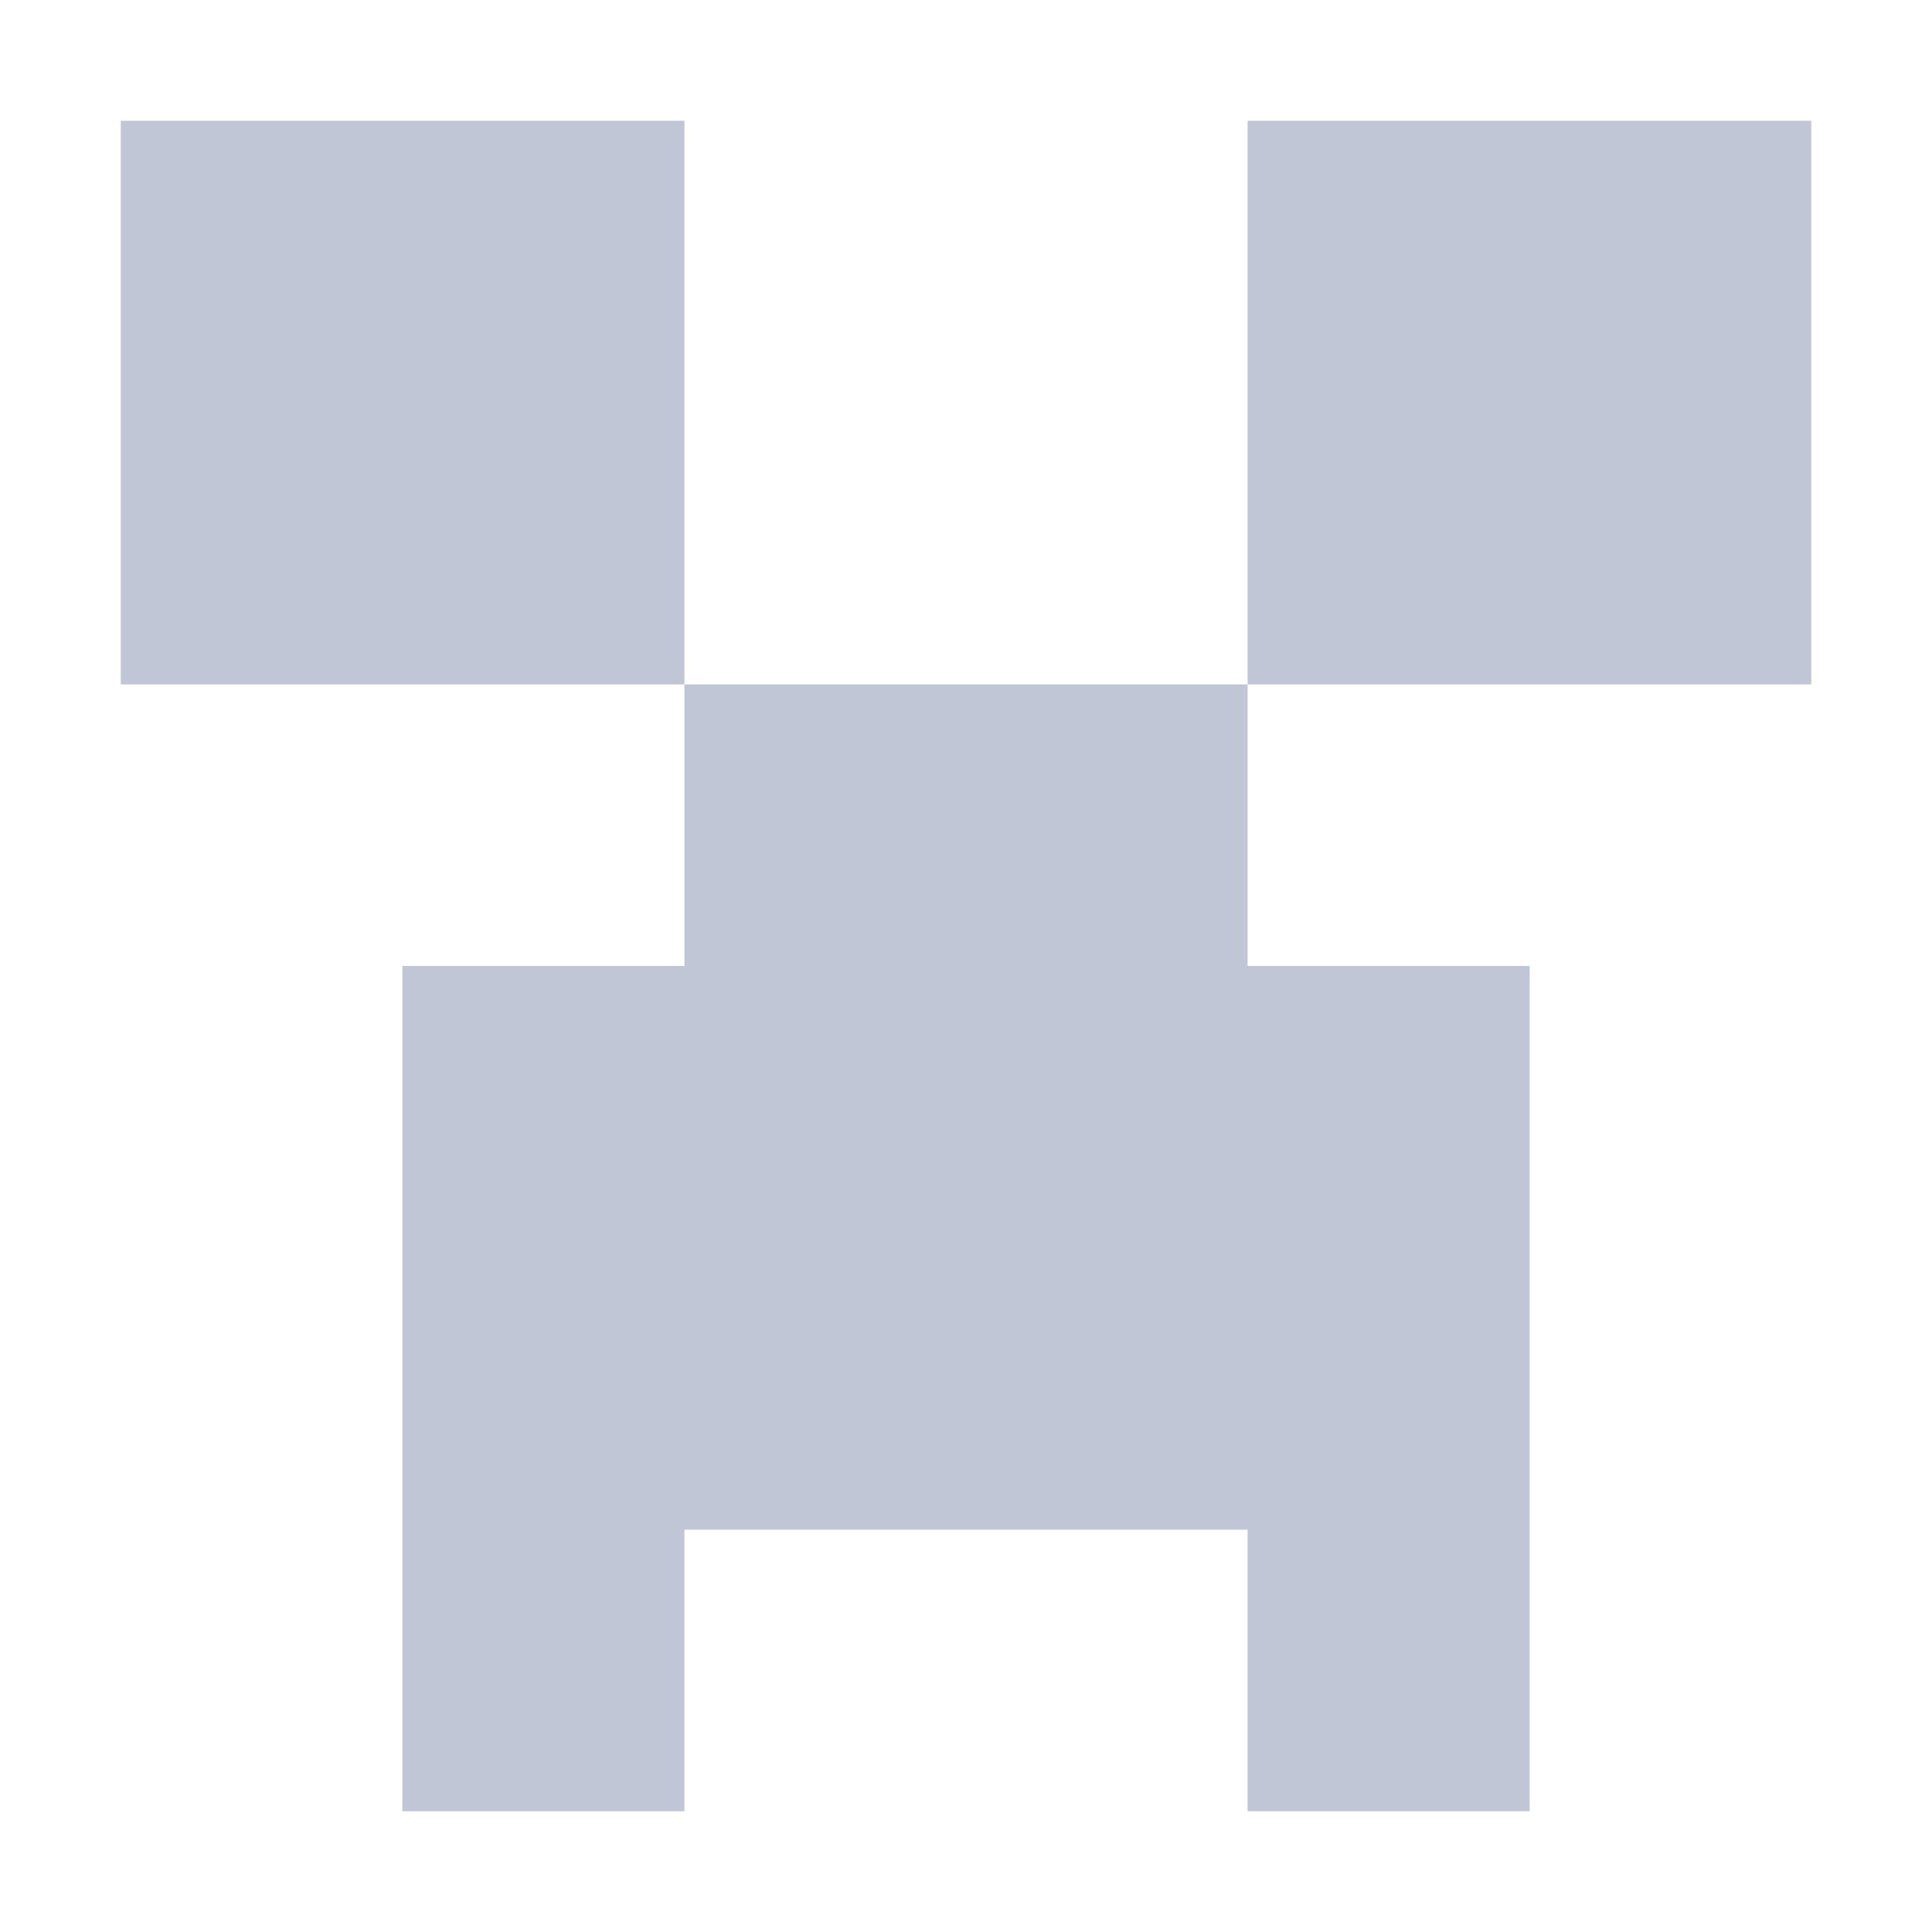 
<svg xmlns="http://www.w3.org/2000/svg" xmlns:xlink="http://www.w3.org/1999/xlink" width="16px" height="16px" viewBox="0 0 16 16" version="1.1">
<g id="surface1">
<path style=" stroke:none;fill-rule:nonzero;fill:#c1c6d6;fill-opacity:1;" d="M 1 1 L 1 5.668 L 5.668 5.668 L 5.668 1 M 10.332 5.668 L 5.668 5.668 L 5.668 8 L 3.332 8 L 3.332 15 L 5.668 15 L 5.668 12.668 L 10.332 12.668 L 10.332 15 L 12.668 15 L 12.668 8 L 10.332 8 L 10.332 5.668 L 15 5.668 L 15 1 L 10.332 1 "/>
</g>
</svg>
